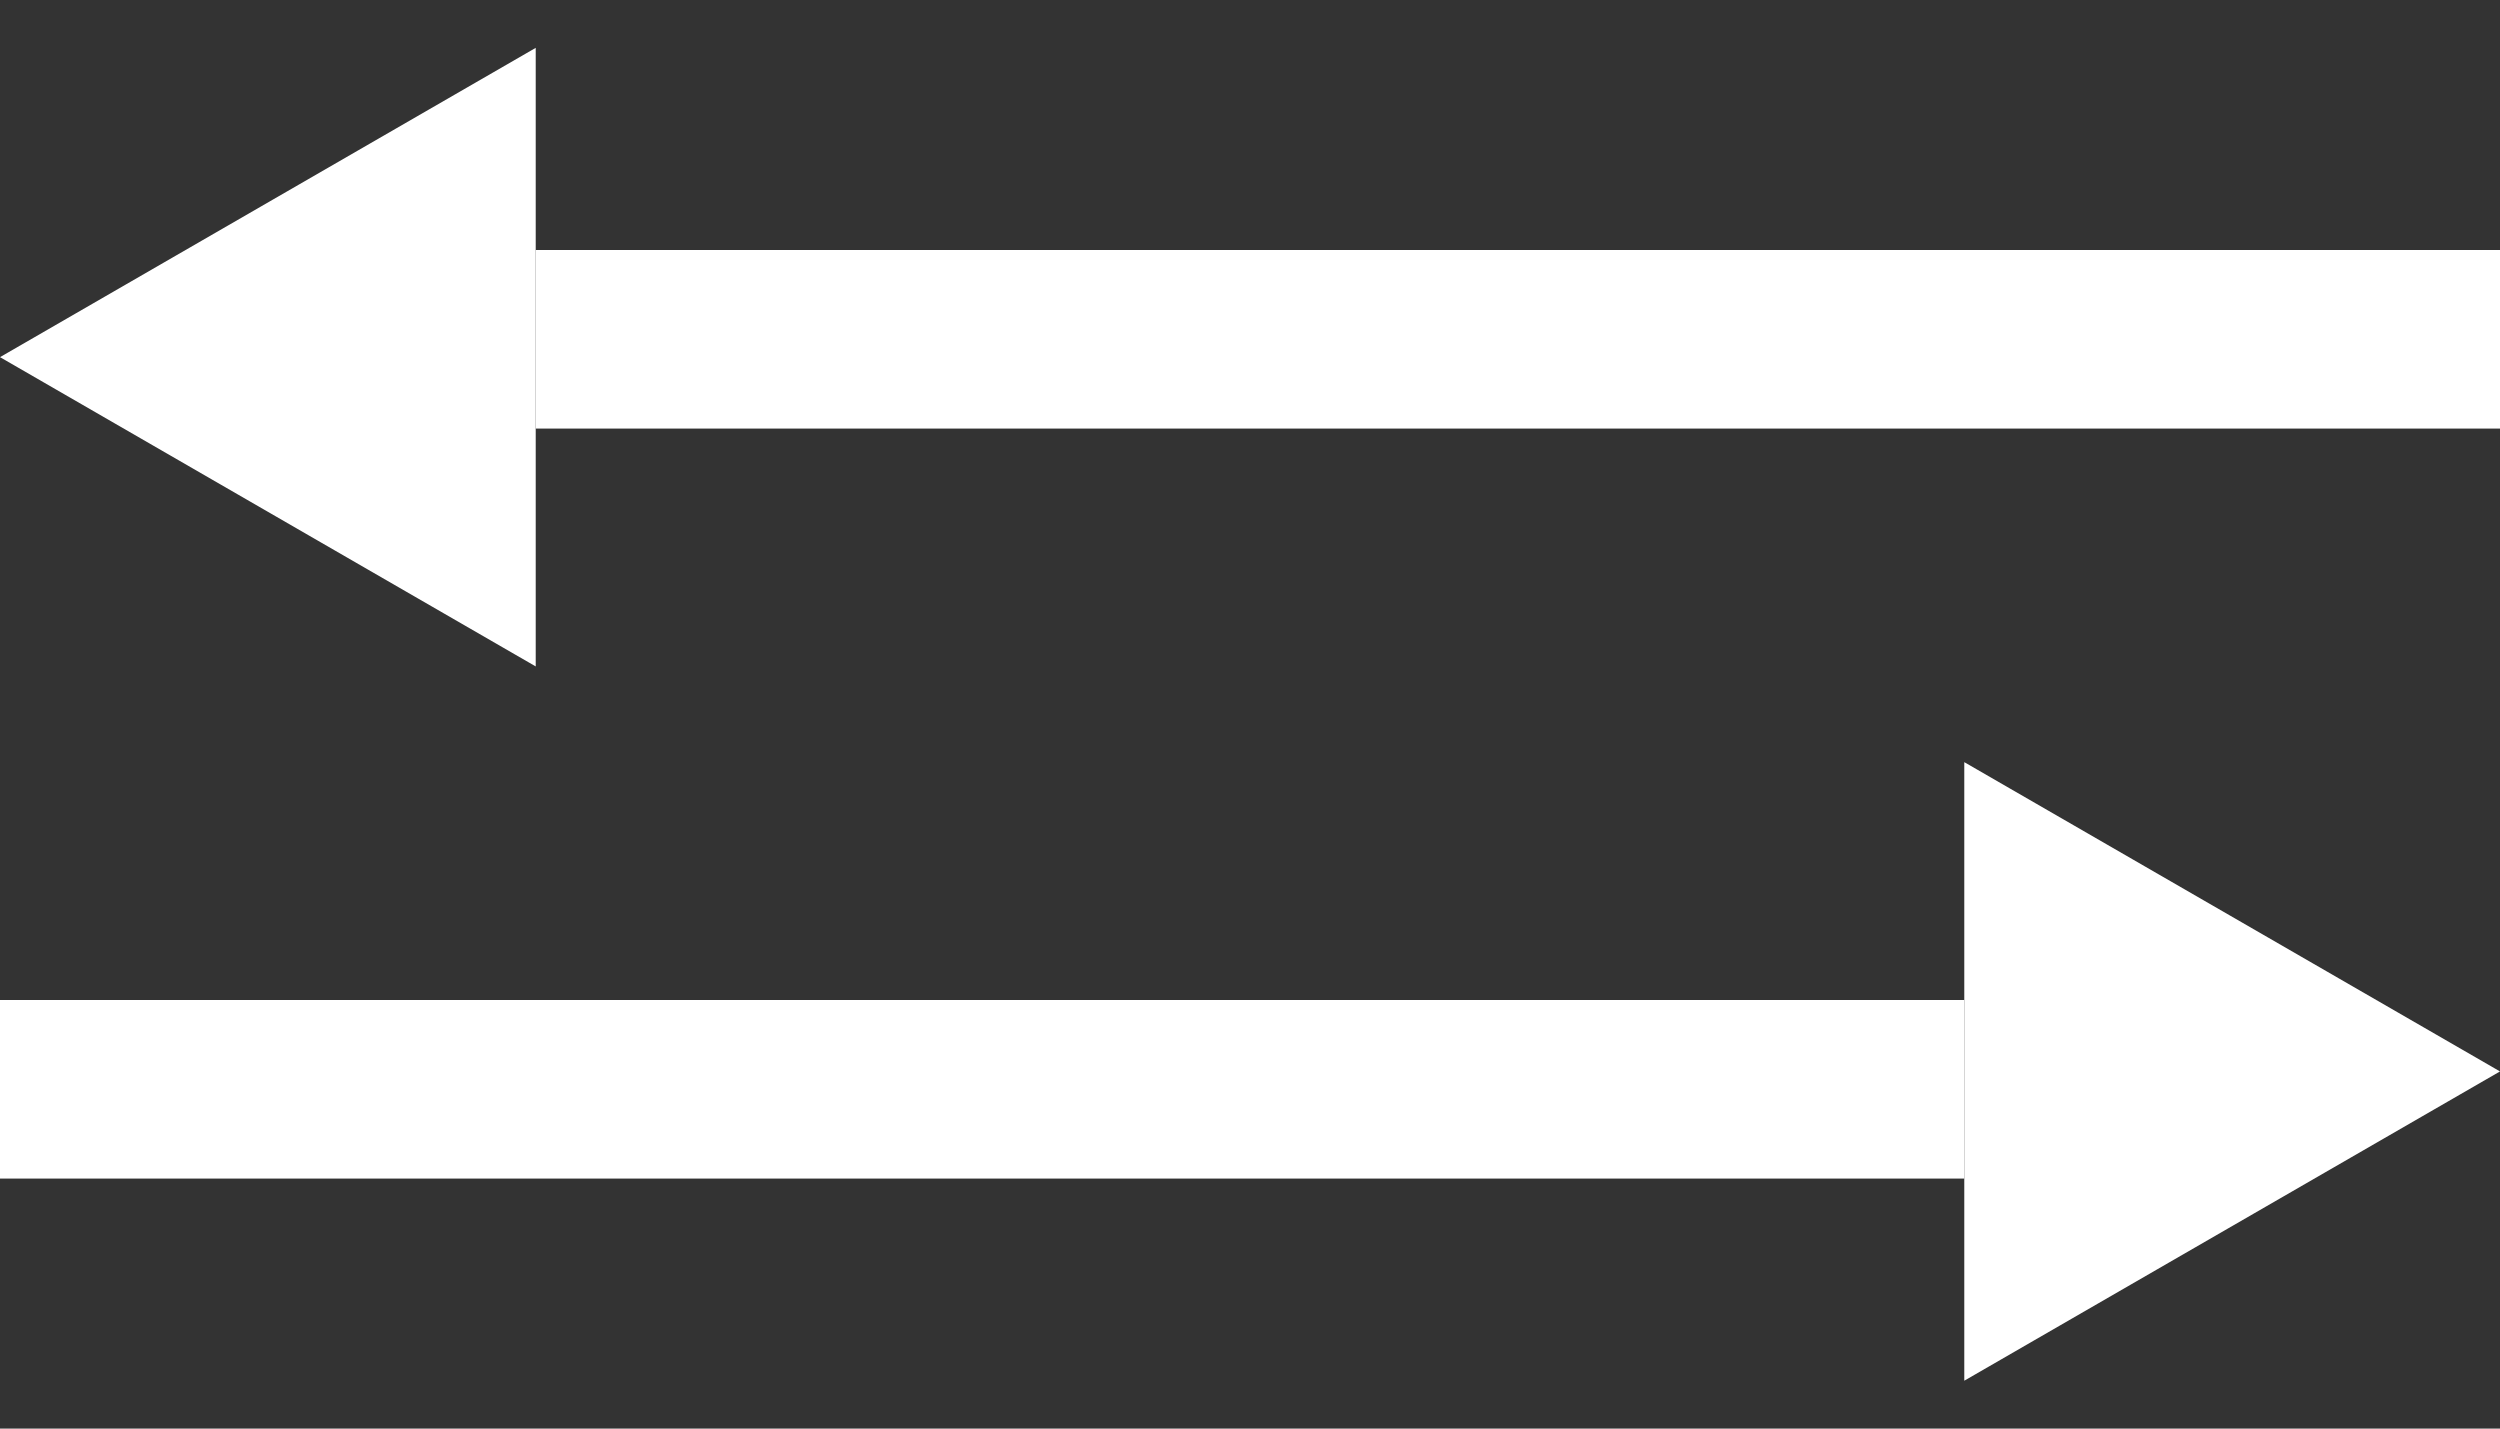 <svg width="70" height="40" viewBox="0 0 70 40" fill="none" xmlns="http://www.w3.org/2000/svg">
<rect x="0" y="0" width="70" height="40" fill="#333333" stroke="none"/>
<line x1="15" y1="9.5" x2="70" y2="9.5" stroke="white" stroke-width="5"/>
<path d="M0 10L15 1.34L15 18.66L0 10Z" fill="white"/>
<line x1="55" y1="30.5" x2="1.84933e-07" y2="30.5" stroke="white" stroke-width="5"/>
<path d="M70 30L55 38.66L55 21.34L70 30Z" fill="white"/>
</svg>
